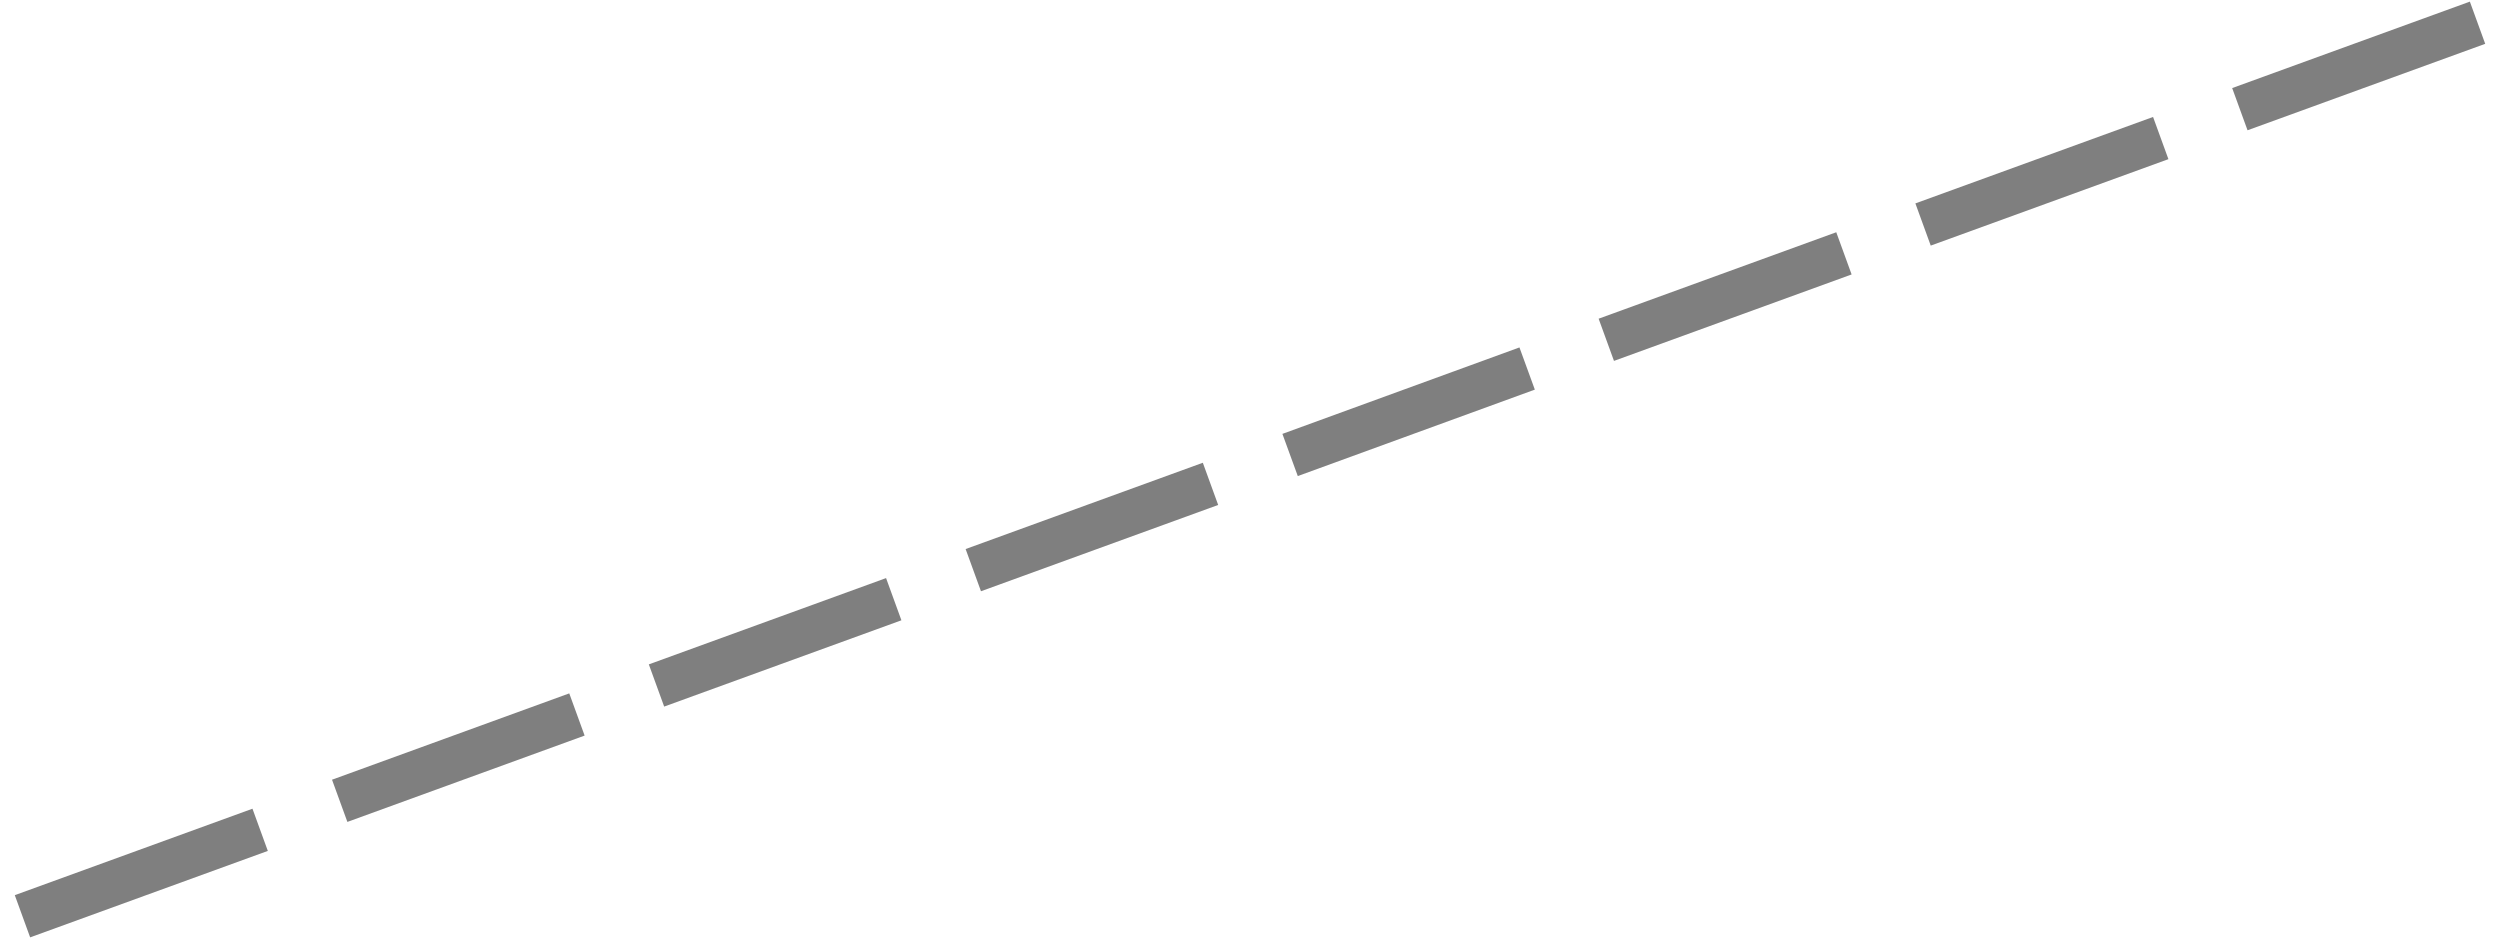 <?xml version="1.0" encoding="UTF-8"?>
<!DOCTYPE svg PUBLIC "-//W3C//DTD SVG 1.0//EN" "http://www.w3.org/TR/2001/REC-SVG-20010904/DTD/svg10.dtd">
<!-- Creator: CorelDRAW X6 -->
<svg xmlns="http://www.w3.org/2000/svg" xml:space="preserve" width="631px" height="237px" version="1.0" shape-rendering="geometricPrecision" text-rendering="geometricPrecision" image-rendering="optimizeQuality" fill-rule="evenodd" clip-rule="evenodd"
viewBox="0 0 63100 23687"
 xmlns:xlink="http://www.w3.org/1999/xlink">
 <g id="_3121.cgm:type:overlay">
  <IC_ColorNameTable/>
  <PictureProperties/>
  <line fill="none" fill-opacity="0.502" stroke="#000001" stroke-width="1133.49" stroke-opacity="0.502" x1="567" y1="23120" x2="6566" y2= "20938" />
  <line fill="none" fill-opacity="0.502" stroke="#000001" stroke-width="1133.49" stroke-opacity="0.502" x1="8574" y1="20206" x2="14562" y2= "18027" />
  <line fill="none" fill-opacity="0.502" stroke="#000001" stroke-width="1133.49" stroke-opacity="0.502" x1="16570" y1="17295" x2="22558" y2= "15117" />
  <line fill="none" fill-opacity="0.502" stroke="#000001" stroke-width="1133.49" stroke-opacity="0.502" x1="24566" y1="14384" x2="30553" y2= "12206" />
  <line fill="none" fill-opacity="0.502" stroke="#000001" stroke-width="1133.49" stroke-opacity="0.502" x1="32562" y1="11477" x2="38545" y2= "9295" />
  <line fill="none" fill-opacity="0.502" stroke="#000001" stroke-width="1133.49" stroke-opacity="0.502" x1="40543" y1="8570" x2="46541" y2= "6388" />
  <line fill="none" fill-opacity="0.502" stroke="#000001" stroke-width="1133.49" stroke-opacity="0.502" x1="48538" y1="5660" x2="54537" y2= "3478" />
  <line fill="none" fill-opacity="0.502" stroke="#000001" stroke-width="1133.49" stroke-opacity="0.502" x1="56534" y1="2749" x2="62533" y2= "567" />
 </g>
</svg>
